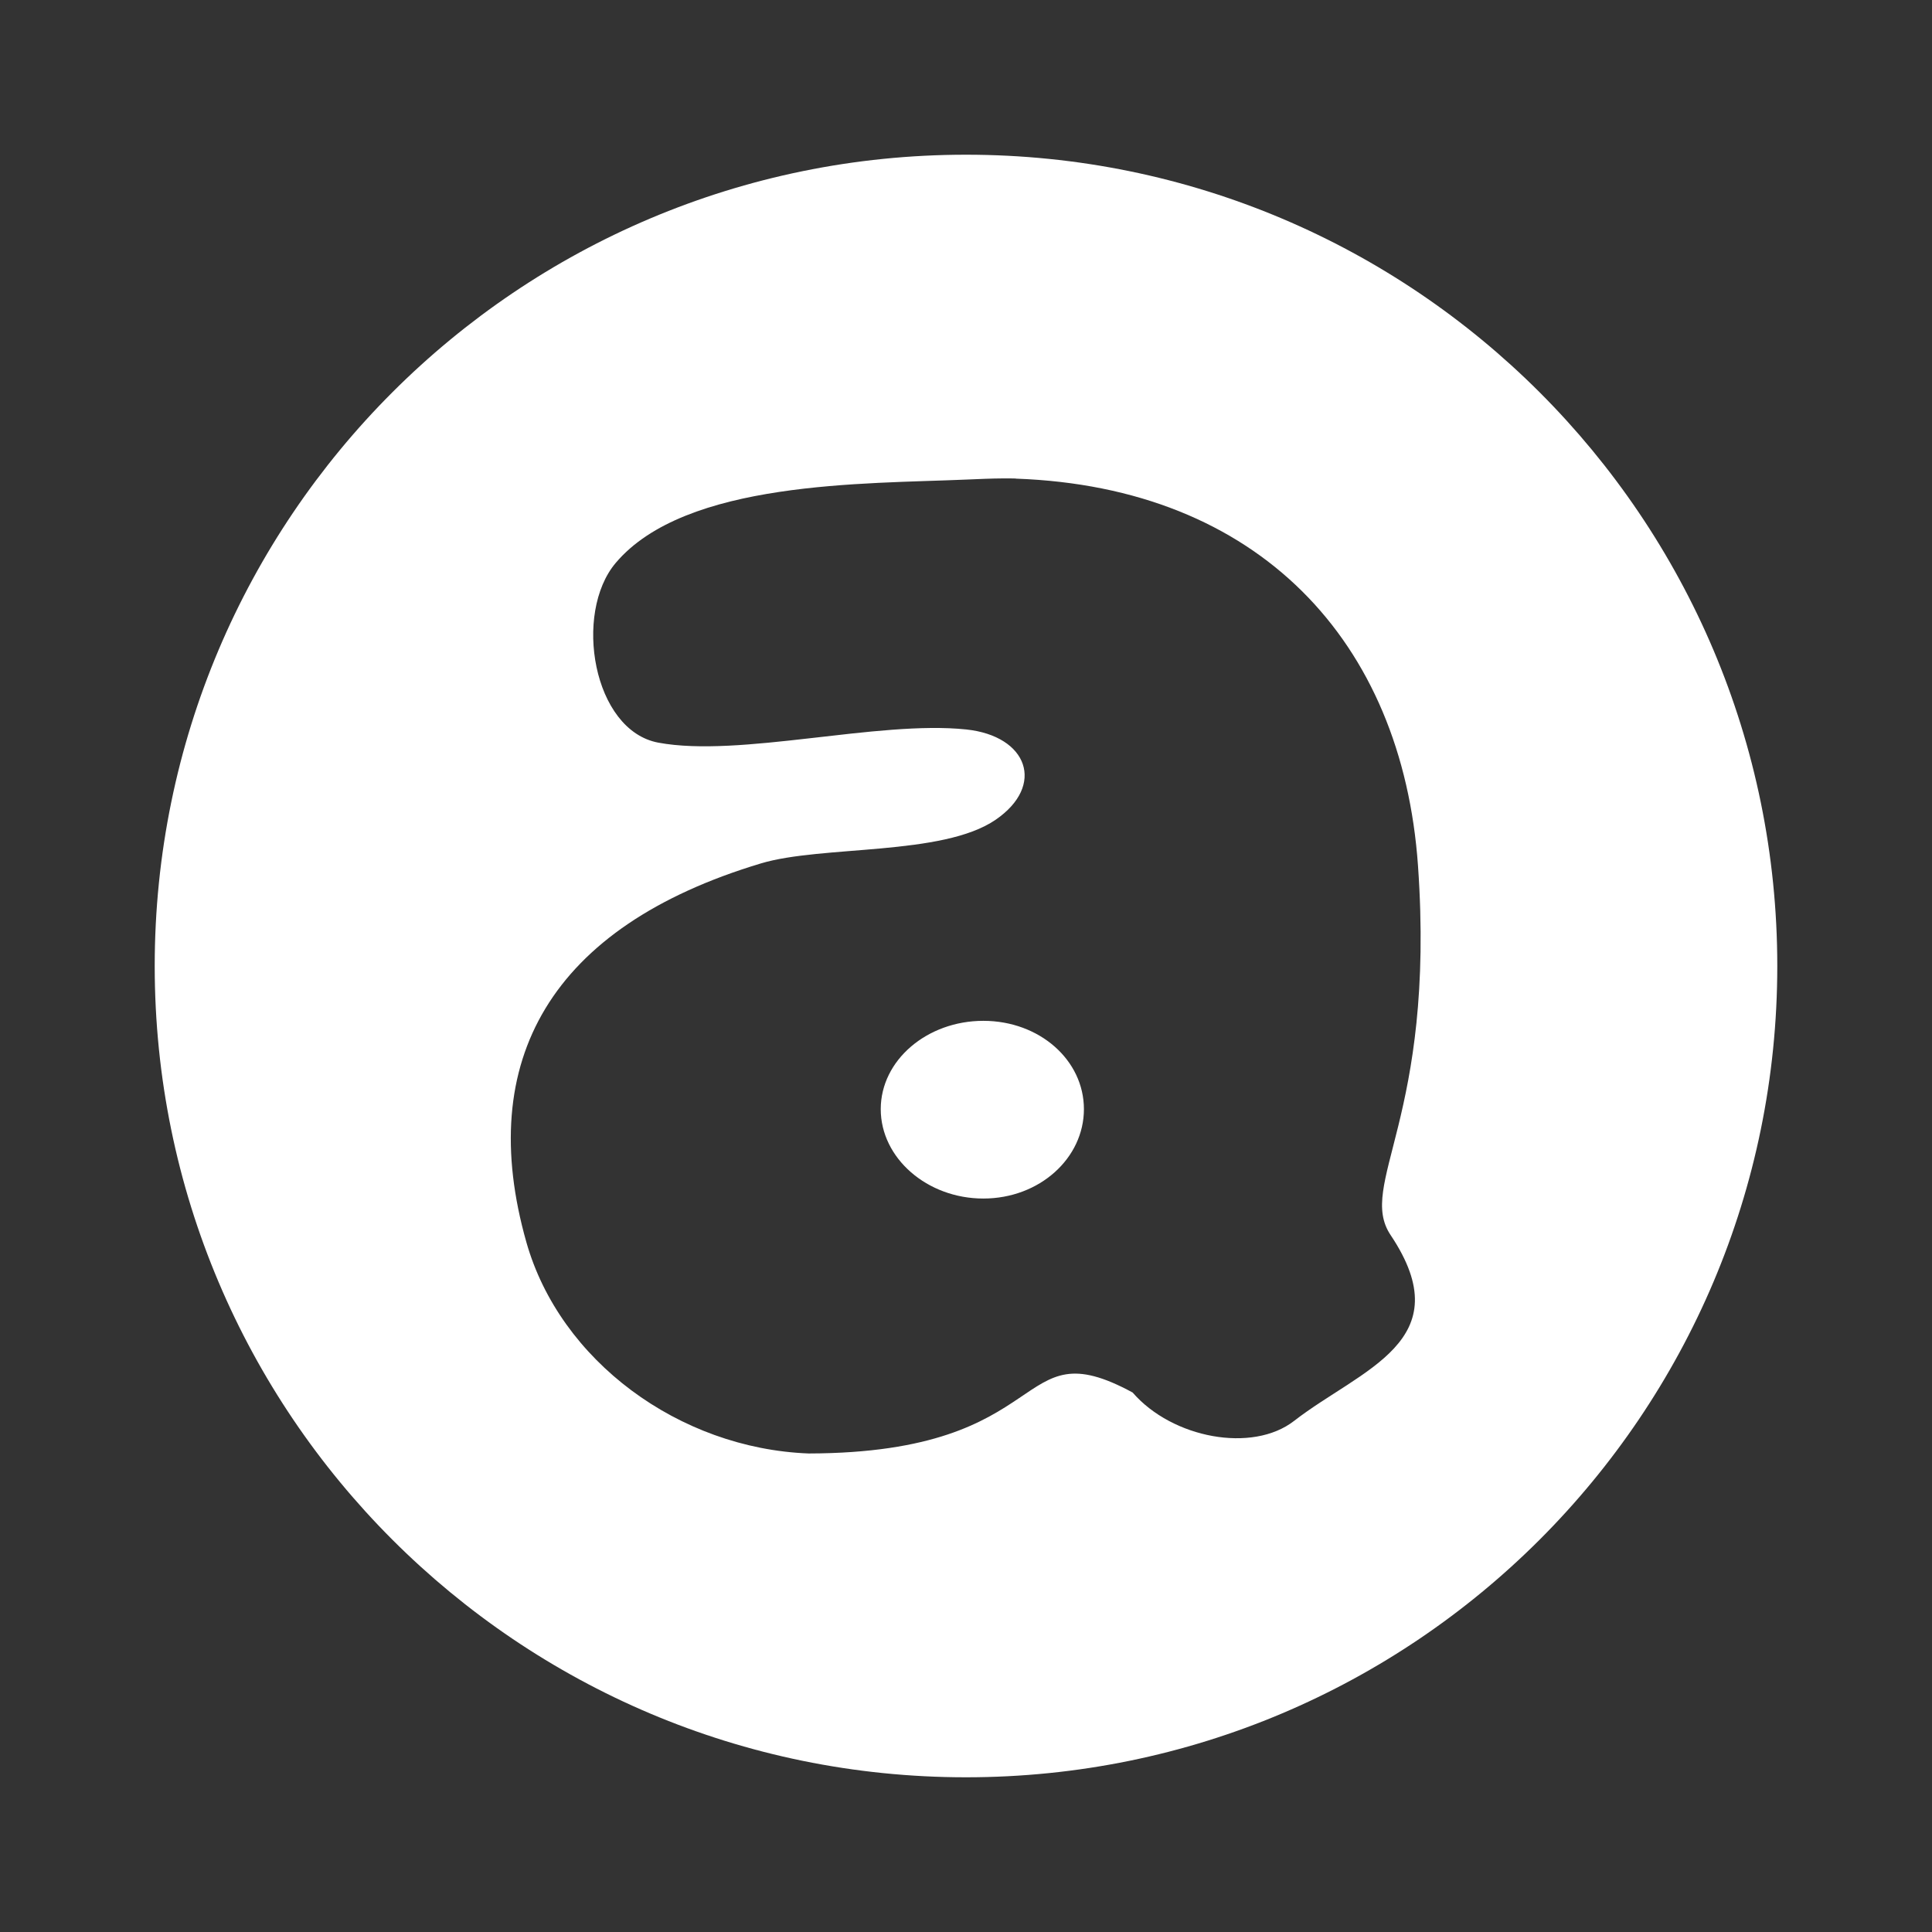 <?xml version="1.0" encoding="UTF-8" standalone="no"?>
<svg
   xmlns:dc="http://purl.org/dc/elements/1.1/"
   xmlns:cc="http://creativecommons.org/ns#"
   xmlns:rdf="http://www.w3.org/1999/02/22-rdf-syntax-ns#"
   xmlns:svg="http://www.w3.org/2000/svg"
   xmlns="http://www.w3.org/2000/svg"
   xmlns:sodipodi="http://sodipodi.sourceforge.net/DTD/sodipodi-0.dtd"
   xmlns:inkscape="http://www.inkscape.org/namespaces/inkscape"
   sodipodi:docname="0 base-small.svg"
   height="100%"
   width="100%"
   inkscape:version="0.48.5 r10040"
   version="1.1"
   id="svg2"
   viewBox="0 0 512 512">
  <rect x="0" y="0" width="512" height="512" fill="#333333" stroke="none"/>
  <sodipodi:namedview
     pagecolor="#ffffff"
     bordercolor="#666666"
     borderopacity="1"
     objecttolerance="10"
     gridtolerance="10"
     guidetolerance="10"
     inkscape:pageopacity="0"
     inkscape:pageshadow="2"
     inkscape:window-width="1307"
     inkscape:window-height="748"
     id="namedview6"
     showgrid="false"
     showguides="true"
     inkscape:guide-bbox="true"
     inkscape:zoom="0.65186406"
     inkscape:cx="332.58812"
     inkscape:cy="277.29889"
     inkscape:window-x="57"
     inkscape:window-y="-3"
     inkscape:window-maximized="1"
     inkscape:current-layer="svg2">
    <sodipodi:guide
       id="guide2989"
       position="260.083,471.005"
       orientation="0,1" />
    <sodipodi:guide
       id="guide2991"
       position="267.593,40.983"
       orientation="0,1" />
    <sodipodi:guide
       id="guide2993"
       position="40.94,84.757"
       orientation="1,0" />
    <sodipodi:guide
       id="guide2995"
       position="471.051,254.983"
       orientation="1,0" />
  </sodipodi:namedview>
  <defs
     id="defs8">
    <clipPath
       clipPathUnits="userSpaceOnUse"
       id="clipPath3157">
      <path
         style="fill:none;fill-opacity:1;stroke:none"
         d="M 26,0 C 11.603,0 0,11.603 0,26 l 0,460 c 0,14.397 11.603,26 26,26 l 460,0 c 14.397,0 26,-11.603 26,-26 L 512,26 C 512,11.603 500.397,0 486,0 L 26,0 z"
         id="path3159"
         inkscape:connector-curvature="0" />
    </clipPath>
  </defs>
  <path
     id="rect2986"
     d="M 26 0 C 11.603 0 0 11.603 0 26 L 0 486 C 0 500.397 11.603 512 26 512 L 486 512 C 500.397 512 512 500.397 512 486 L 512 26 C 512 11.603 500.397 0 486 0 L 26 0 z "
     style="fill:none;fill-opacity:1;stroke:none" />
  <g
     style="color:#000000;fill:#000000;fill-opacity:1;fill-rule:nonzero;stroke:none;stroke-width:1.5;marker:none;visibility:visible;display:inline;overflow:visible;enable-background:accumulate;opacity:0.0"
     id="g3012"
     clip-path="url(#clipPath3157)">
    <path
       inkscape:connector-curvature="0"
       d="M 256,41 C 137.259,41 41,137.259 41,256 l 388.909,388.909 c 0,-118.741 96.259,-215 215,-215 z"
       id="path3014"
       style="fill:#000000" />
    <path
       inkscape:connector-curvature="0"
       d="m 41,256 c 0,59.37 24.065,113.121 62.972,152.028 L 492.881,796.937 C 453.973,758.029 429.909,704.279 429.909,644.909 z"
       id="path3016"
       style="fill:#000000" />
    <path
       inkscape:connector-curvature="0"
       d="M 103.972,408.028 C 142.88,446.935 196.63,471 256,471 l 388.909,388.909 c -59.37,0 -113.121,-24.065 -152.028,-62.972 z"
       id="path3018"
       style="fill:#000000" />
    <path
       inkscape:connector-curvature="0"
       d="m 256,471 c 118.741,0 215,-96.259 215,-215 l 388.909,388.909 c 0,118.741 -96.259,215 -215,215 z"
       id="path3020"
       style="fill:#000000" />
    <path
       inkscape:connector-curvature="0"
       d="M 471,256 C 471,196.629 446.935,142.879 408.028,103.972 L 796.937,492.881 c 38.907,38.907 62.972,92.657 62.972,152.028 z"
       id="path3022"
       style="fill:#000000" />
    <path
       inkscape:connector-curvature="0"
       d="M 408.028,103.972 C 369.121,65.065 315.371,41 256,41 l 388.909,388.909 c 59.371,0 113.121,24.065 152.028,62.972 z"
       id="path3024"
       style="fill:#000000" />
    <path
       inkscape:connector-curvature="0"
       d="m 265.969,126.781 c 1.084,-0.005 2.178,-0.003 3.25,0.031 l 388.909,388.909 c -1.072,-0.034 -2.166,-0.037 -3.25,-0.031 z"
       id="path3026"
       style="fill:#000000" />
    <path
       inkscape:connector-curvature="0"
       d="m 269.219,126.812 0,0.031 388.909,388.909 0,-0.031 z"
       id="path3028"
       style="fill:#000000" />
    <path
       inkscape:connector-curvature="0"
       d="m 269.219,126.844 c 32.339,1.148 58.035,12.027 76.127,30.119 L 734.255,545.871 c -18.092,-18.092 -43.788,-28.971 -76.127,-30.119 z"
       id="path3030"
       style="fill:#000000" />
    <path
       inkscape:connector-curvature="0"
       d="m 345.346,156.962 c 17.894,17.894 28.349,42.843 30.435,72.413 l 388.909,388.909 c -2.086,-29.569 -12.542,-54.519 -30.435,-72.413 z"
       id="path3032"
       style="fill:#000000" />
    <path
       inkscape:connector-curvature="0"
       d="m 375.781,229.375 c 4.73,67.035 -16.265,84.467 -7.25,97.938 l 388.909,388.909 c -9.015,-13.47 11.98,-30.902 7.25,-97.938 z"
       id="path3034"
       style="fill:#000000" />
    <path
       inkscape:connector-curvature="0"
       d="m 368.531,327.312 c 18.826,28.129 -7.895,35.506 -25.594,49.25 l 388.909,388.909 c 17.699,-13.744 44.42,-21.121 25.594,-49.25 z"
       id="path3036"
       style="fill:#000000" />
    <path
       inkscape:connector-curvature="0"
       d="m 342.938,376.562 c -10.527,8.175 -30.402,4.954 -41.338,-5.982 l 388.909,388.909 c 10.936,10.936 30.812,14.157 41.338,5.982 z"
       id="path3038"
       style="fill:#000000" />
    <path
       inkscape:connector-curvature="0"
       d="m 301.599,370.58 c -0.5,-0.5 -0.982,-1.017 -1.443,-1.549 l 388.909,388.909 c 0.461,0.532 0.943,1.049 1.443,1.549 z"
       id="path3040"
       style="fill:#000000" />
    <path
       inkscape:connector-curvature="0"
       d="m 300.156,369.031 c -32.03,-17.369 -19.693,16.011 -85.844,16.156 l 388.909,388.909 c 66.151,-0.145 53.813,-33.526 85.844,-16.156 z"
       id="path3042"
       style="fill:#000000" />
    <path
       inkscape:connector-curvature="0"
       d="m 214.312,385.188 c -21.334,-0.819 -41.564,-10.088 -55.975,-24.499 l 388.909,388.909 c 14.411,14.411 34.641,23.68 55.975,24.499 z"
       id="path3044"
       style="fill:#000000" />
    <path
       inkscape:connector-curvature="0"
       d="m 158.337,360.689 c -8.818,-8.818 -15.457,-19.56 -18.837,-31.47 l 388.909,388.909 c 3.381,11.91 10.02,22.652 18.837,31.47 z"
       id="path3046"
       style="fill:#000000" />
    <path
       inkscape:connector-curvature="0"
       d="m 139.5,329.219 c -13.658,-48.115 6.378,-83.647 62.156,-100.406 L 590.565,617.721 C 534.786,634.48 514.751,670.012 528.409,718.127 z"
       id="path3048"
       style="fill:#000000" />
    <path
       inkscape:connector-curvature="0"
       d="m 201.656,228.812 c 16.134,-4.848 48.111,-1.91 62.188,-11.562 l 388.909,388.909 c -14.076,9.652 -46.054,6.715 -62.188,11.562 z"
       id="path3050"
       style="fill:#000000" />
    <path
       inkscape:connector-curvature="0"
       d="m 263.844,217.25 c 8.762,-6.008 9.672,-13.752 4.6,-18.824 l 388.909,388.909 c 5.071,5.071 4.162,12.816 -4.6,18.824 z"
       id="path3052"
       style="fill:#000000" />
    <path
       inkscape:connector-curvature="0"
       d="m 268.444,198.426 c -2.623,-2.623 -6.847,-4.531 -12.413,-5.114 l 388.909,388.909 c 5.566,0.582 9.789,2.49 12.413,5.114 z"
       id="path3054"
       style="fill:#000000" />
    <path
       inkscape:connector-curvature="0"
       d="m 256.031,193.312 c -23.412,-2.45 -59.959,7.519 -81.562,3.5 l 388.909,388.909 c 21.603,4.019 58.15,-5.95 81.562,-3.5 z"
       id="path3056"
       style="fill:#000000" />
    <path
       inkscape:connector-curvature="0"
       d="m 174.469,196.812 c -3.41,-0.634 -6.352,-2.345 -8.793,-4.786 l 388.909,388.909 c 2.441,2.441 5.384,4.152 8.793,4.786 z"
       id="path3058"
       style="fill:#000000" />
    <path
       inkscape:connector-curvature="0"
       d="m 165.676,192.026 c -9.975,-9.975 -11.579,-32.14 -2.488,-42.87 l 388.909,388.909 c -9.091,10.73 -7.486,32.895 2.488,42.87 z"
       id="path3060"
       style="fill:#000000" />
    <path
       inkscape:connector-curvature="0"
       d="m 163.188,149.156 c 18.519,-21.856 66.008,-20.898 92.844,-22.062 l 388.909,388.909 c -26.836,1.165 -74.325,0.206 -92.844,22.062 z"
       id="path3062"
       style="fill:#000000" />
    <path
       inkscape:connector-curvature="0"
       d="m 256.031,127.094 c 3.389,-0.142 6.685,-0.296 9.938,-0.312 l 388.909,388.909 c -3.253,0.016 -6.548,0.17 -9.938,0.312 z"
       id="path3064"
       style="fill:#000000" />
    <path
       inkscape:connector-curvature="0"
       d="m 260.594,270.531 c -14.899,0 -27.188,10.426 -27.188,23.406 l 388.909,388.909 c 0,-12.981 12.289,-23.406 27.188,-23.406 z"
       id="path3066"
       style="fill:#000000" />
    <path
       inkscape:connector-curvature="0"
       d="m 233.406,293.938 c 0,5.9 2.539,11.33 6.707,15.499 l 388.909,388.909 c -4.169,-4.169 -6.707,-9.599 -6.707,-15.499 z"
       id="path3068"
       style="fill:#000000" />
    <path
       inkscape:connector-curvature="0"
       d="m 240.114,309.436 c 5.003,5.003 12.353,8.189 20.48,8.189 l 388.909,388.909 c -8.127,0 -15.477,-3.186 -20.48,-8.189 z"
       id="path3070"
       style="fill:#000000" />
    <path
       inkscape:connector-curvature="0"
       d="m 260.594,317.625 c 14.899,0 26.656,-10.707 26.656,-23.688 l 388.909,388.909 c 0,12.981 -11.758,23.688 -26.656,23.688 z"
       id="path3072"
       style="fill:#000000" />
    <path
       inkscape:connector-curvature="0"
       d="m 287.25,293.938 c 0,-5.958 -2.477,-11.377 -6.597,-15.497 L 669.562,667.349 c 4.12,4.12 6.597,9.54 6.597,15.497 z"
       id="path3074"
       style="fill:#000000" />
    <path
       inkscape:connector-curvature="0"
       d="m 280.653,278.44 c -4.857,-4.857 -11.999,-7.909 -20.059,-7.909 l 388.909,388.909 c 8.061,0 15.202,3.052 20.059,7.909 z"
       id="path3076"
       style="fill:#000000" />
  </g>
  <path
     inkscape:connector-curvature="0"
     style="color:#000000;fill:#ffffff;fill-opacity:1;fill-rule:nonzero;stroke:none;stroke-width:1.5;marker:none;visibility:visible;display:inline;overflow:visible;enable-background:accumulate"
     d="M 256,41 C 137.259,41 41,137.259 41,256 41,374.741 137.259,471 256,471 374.741,471 471,374.741 471,256 471,137.259 374.741,41 256,41 z m 9.969,85.781 c 1.084,-0.005 2.178,-0.003 3.25,0.031 l 0,0.031 c 64.323,2.283 102.367,43.065 106.562,102.531 4.73,67.035 -16.265,84.467 -7.25,97.938 18.826,28.129 -7.895,35.506 -25.594,49.25 -11.008,8.549 -32.24,4.635 -42.781,-7.531 -32.03,-17.369 -19.693,16.011 -85.844,16.156 -34.388,-1.32 -65.907,-24.594 -74.812,-55.969 -13.658,-48.115 6.378,-83.647 62.156,-100.406 16.134,-4.848 48.111,-1.91 62.188,-11.562 13.294,-9.115 8.512,-22.23 -7.812,-23.938 -23.412,-2.45 -59.959,7.519 -81.562,3.5 -17.342,-3.227 -22.597,-34.301 -11.281,-47.656 18.519,-21.856 66.008,-20.898 92.844,-22.062 3.389,-0.142 6.685,-0.296 9.938,-0.312 z m -5.375,143.75 c -14.899,0 -27.188,10.426 -27.188,23.406 0,12.981 12.289,23.688 27.188,23.688 14.899,0 26.656,-10.707 26.656,-23.688 0,-12.981 -11.758,-23.406 -26.656,-23.406 z"
     id="path2997" />
</svg>
